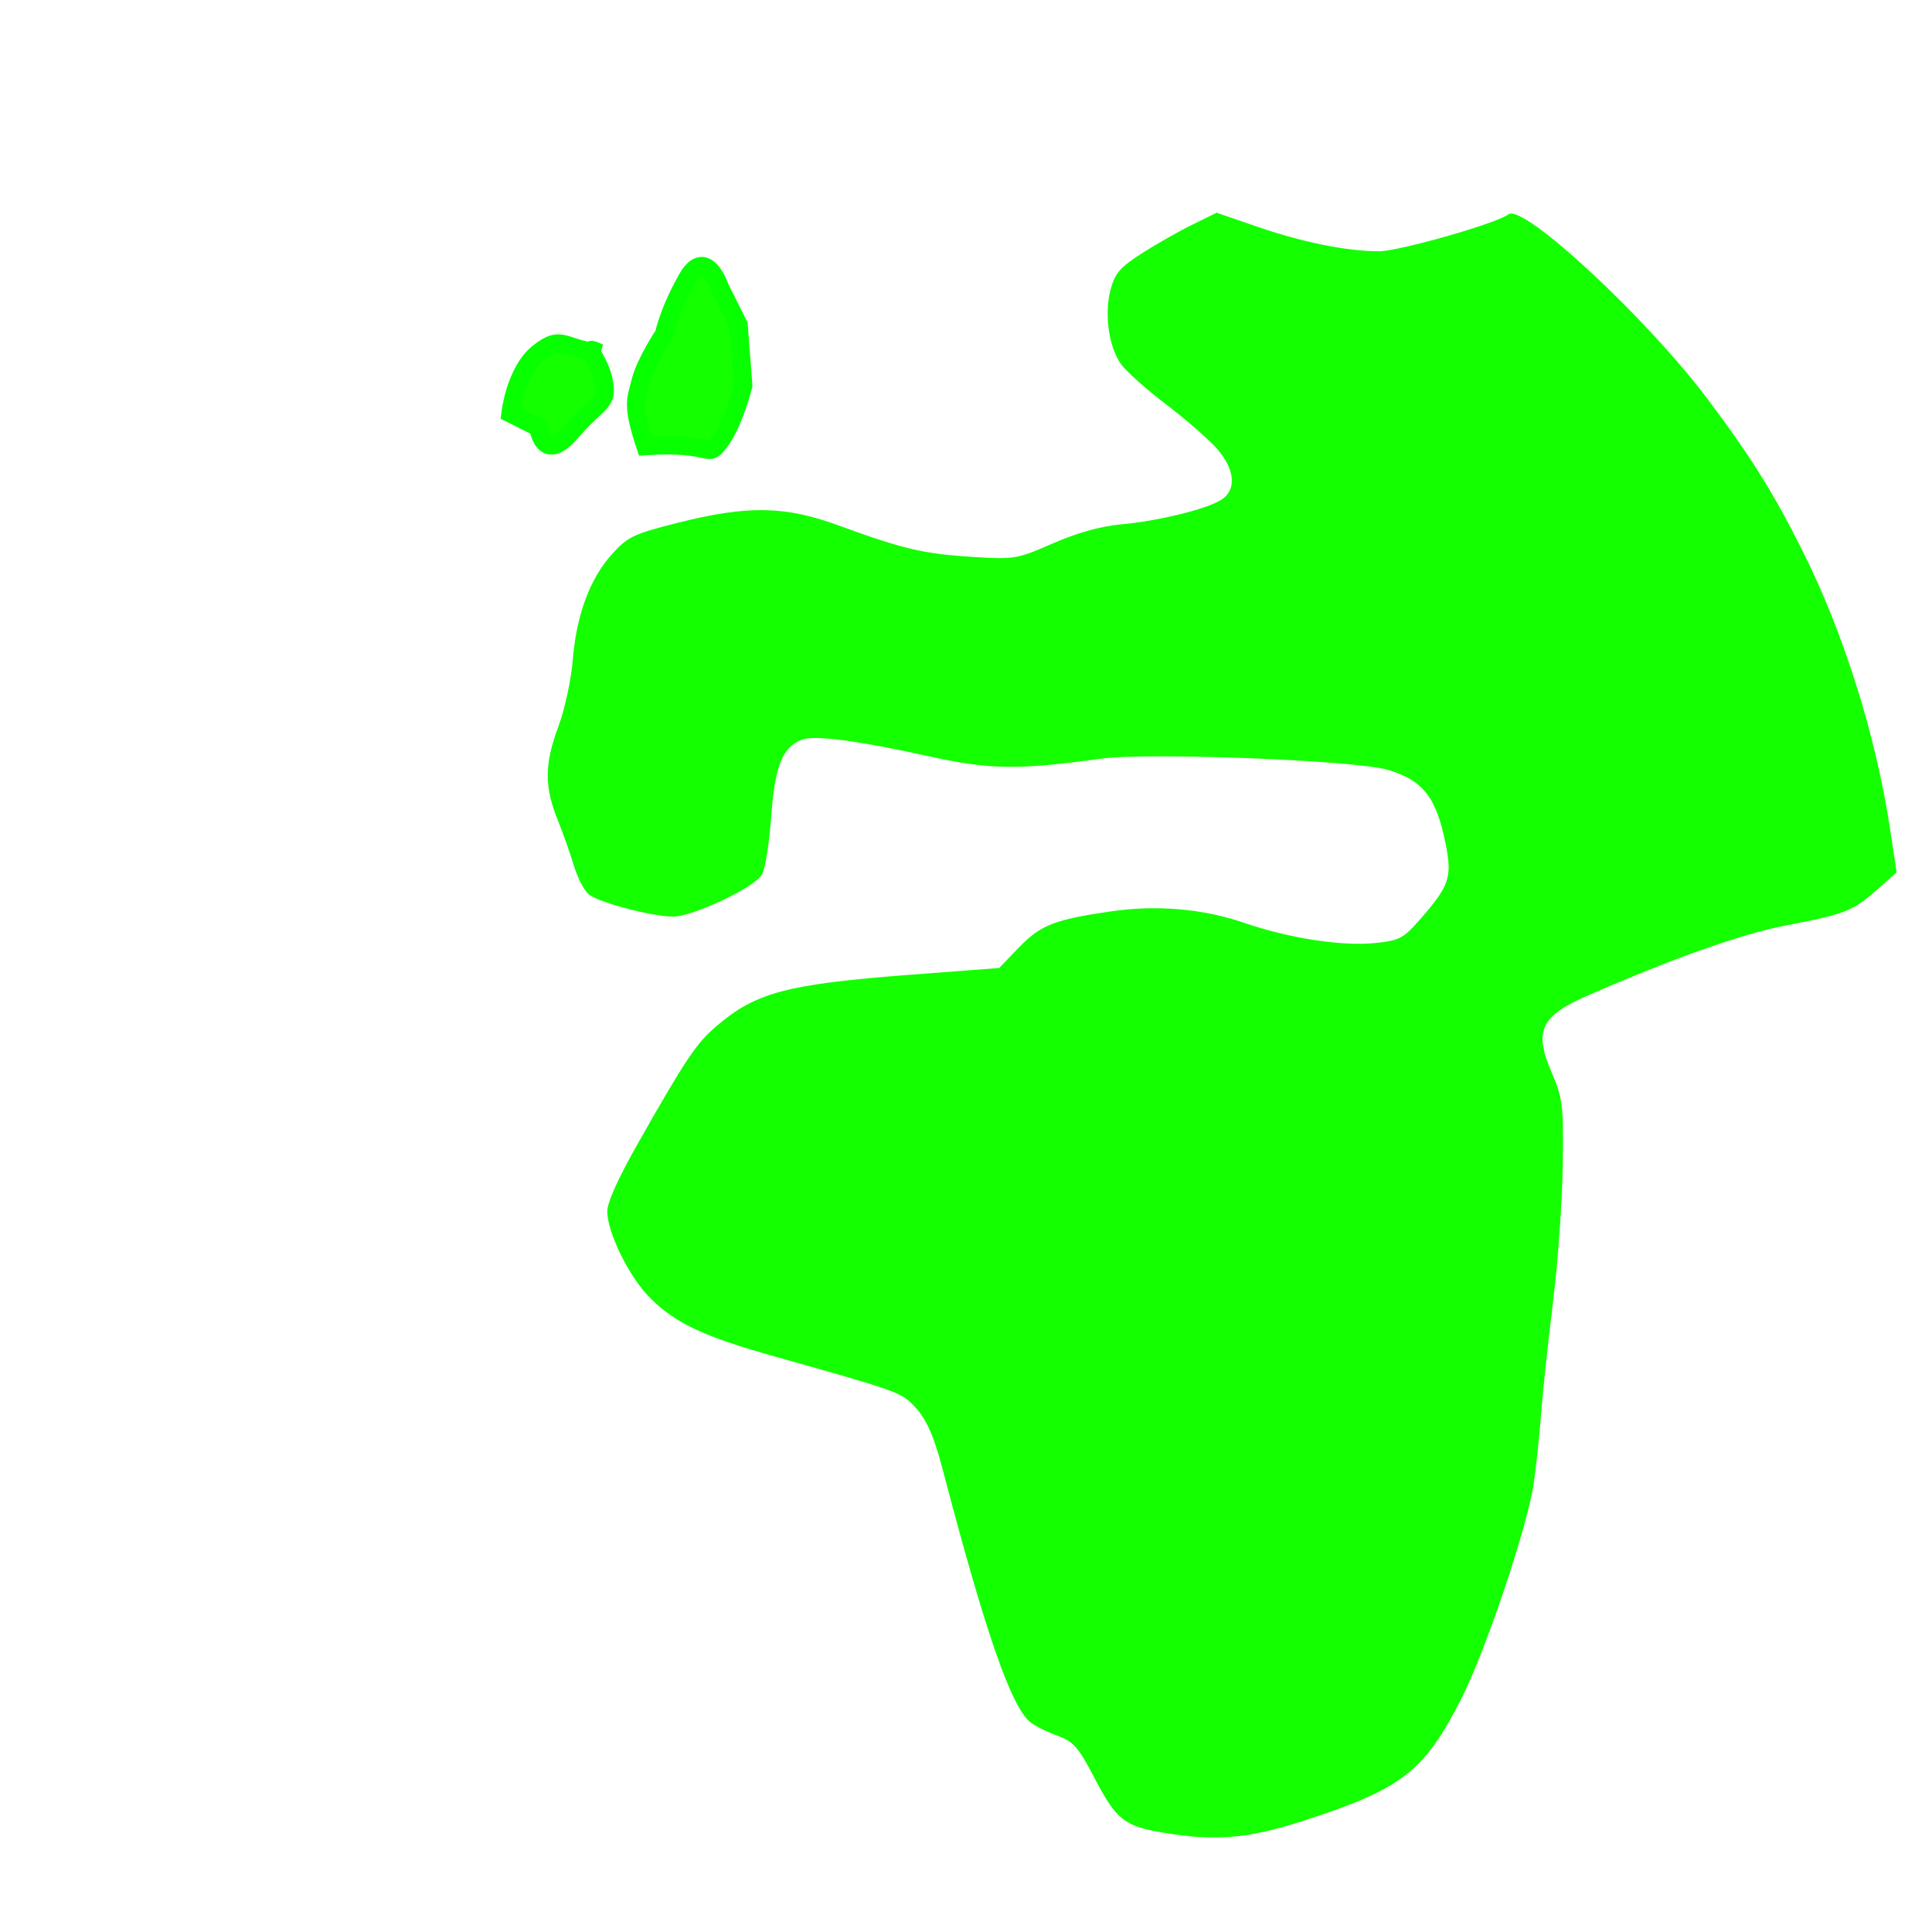 <?xml version="1.0" encoding="UTF-8" standalone="no"?>
<!-- Created with Inkscape (http://www.inkscape.org/) -->
<svg
   xmlns:dc="http://purl.org/dc/elements/1.1/"
   xmlns:cc="http://creativecommons.org/ns#"
   xmlns:rdf="http://www.w3.org/1999/02/22-rdf-syntax-ns#"
   xmlns:svg="http://www.w3.org/2000/svg"
   xmlns="http://www.w3.org/2000/svg"
   xmlns:sodipodi="http://sodipodi.sourceforge.net/DTD/sodipodi-0.dtd"
   xmlns:inkscape="http://www.inkscape.org/namespaces/inkscape"
   width="48"
   height="48"
   id="svg2"
   sodipodi:version="0.32"
   inkscape:version="0.46"
   sodipodi:docname="globe.svg"
   inkscape:output_extension="org.inkscape.output.svg.inkscape"
   version="1.0">
  <defs
     id="defs4">
    <inkscape:perspective
       sodipodi:type="inkscape:persp3d"
       inkscape:vp_x="0 : 526.18109 : 1"
       inkscape:vp_y="0 : 1000 : 0"
       inkscape:vp_z="744.09448 : 526.18109 : 1"
       inkscape:persp3d-origin="372.04724 : 350.78739 : 1"
       id="perspective10" />
  </defs>
  <sodipodi:namedview
     id="base"
     pagecolor="#ffffff"
     bordercolor="#666666"
     borderopacity="1.0"
     gridtolerance="10000"
     guidetolerance="10"
     objecttolerance="10"
     inkscape:pageopacity="0.0"
     inkscape:pageshadow="2"
     inkscape:zoom="3.959798"
     inkscape:cx="8.4448979"
     inkscape:cy="36.269295"
     inkscape:document-units="px"
     inkscape:current-layer="layer1"
     showgrid="false"
     inkscape:window-width="1280"
     inkscape:window-height="953"
     inkscape:window-x="0"
     inkscape:window-y="24" />
  <g
     inkscape:label="Layer 1"
     inkscape:groupmode="layer"
     id="layer1">
    <path
       sodipodi:type="arc"
       style="opacity:1;fill:#7791fe;fill-opacity:1;fill-rule:nonzero;stroke:none;stroke-width:6;stroke-linecap:round;stroke-linejoin:round;stroke-miterlimit:4;stroke-dasharray:6, 6;stroke-dashoffset:0;stroke-opacity:1"
       id="path2383"
       sodipodi:cx="138.3909"
       sodipodi:cy="130.09291"
       sodipodi:rx="50.507626"
       sodipodi:ry="50.507626"
       d="M 188.899,130.093 A 50.508,50.508 0 1 1 188.899,130.093"
       sodipodi:start="5.314537e-07"
       sodipodi:end="6.2831854"
       sodipodi:open="true"
       inkscape:export-filename="/home/andrew/Desktop/globe.png"
       inkscape:export-xdpi="57.021088"
       inkscape:export-ydpi="57.021088"
       transform="matrix(0.458,0,0,0.458,-39.215,-35.634)" />
    <path
       style="fill:none;fill-opacity:0.75;fill-rule:evenodd;stroke:none;stroke-width:1px;stroke-linecap:butt;stroke-linejoin:miter;stroke-opacity:1"
       d="M 47.477,21.831 C 47.477,21.831 47.015,22.062 46.437,22.64 C 45.859,23.218 44.472,23.102 43.085,23.565 C 41.698,24.027 41.12,24.374 39.386,25.067 C 37.652,25.761 39.155,26.454 39.155,27.726 C 39.155,28.997 39.155,30.269 38.924,31.887 C 38.692,33.505 38.577,34.546 38.461,36.395 C 38.346,38.244 37.768,38.822 37.421,40.209 C 37.074,41.597 35.918,43.908 34.993,44.486 C 34.069,45.064 32.104,45.642 31.295,45.873 C 30.486,46.105 29.908,45.989 28.52,45.758 C 27.133,45.527 27.249,44.717 26.787,43.908 C 26.324,43.099 25.862,43.562 25.284,42.868 C 24.706,42.174 24.359,41.134 23.781,38.822 C 23.203,36.511 23.319,37.782 23.203,36.857 C 23.088,35.933 22.741,35.239 22.279,34.892 C 21.816,34.546 17.886,33.852 16.846,33.158 C 15.806,32.465 15.574,32.234 14.996,30.962 C 14.419,29.691 14.996,29.46 15.69,28.188 C 16.384,26.917 16.499,26.57 16.846,26.108 C 17.193,25.645 18.002,24.72 19.158,24.374 C 20.314,24.027 22.51,23.911 24.706,23.796 C 24.706,23.796 25.284,22.871 26.093,22.64 C 26.902,22.409 28.52,22.177 29.561,22.293 C 30.601,22.409 31.526,22.987 32.682,23.102 C 33.838,23.218 34.762,23.333 34.993,22.755 C 35.225,22.177 35.918,22.177 35.687,21.137 C 35.456,20.097 35.456,19.519 33.953,19.288 C 32.451,19.057 30.37,19.172 29.098,19.057 C 27.827,18.941 26.093,19.288 25.4,19.403 C 24.706,19.519 23.55,19.172 21.932,18.825 C 20.314,18.479 19.736,18.363 19.504,19.403 C 19.273,20.444 19.736,21.946 18.58,22.409 C 17.424,22.871 16.962,23.333 16.037,22.987 C 15.112,22.64 14.303,22.871 14.072,21.831 C 13.841,20.79 13.263,19.981 13.263,19.288 C 13.263,18.594 13.841,17.438 13.841,17.438 C 13.841,17.438 13.956,15.242 14.303,14.664 C 14.65,14.086 14.881,13.161 15.921,12.93 C 16.962,12.699 18.349,12.237 19.273,12.352 C 20.198,12.468 21.47,12.93 21.932,13.161 C 22.394,13.393 23.897,13.624 24.822,13.624 C 25.746,13.624 26.555,12.815 27.249,12.815 C 27.943,12.815 30.254,12.468 30.37,12.006 C 30.486,11.543 29.445,10.734 28.636,10.156 C 27.827,9.578 27.249,9.116 27.249,8.076 C 27.249,7.035 27.249,6.573 27.943,6.226 C 28.636,5.879 29.676,4.955 30.37,5.07 C 31.063,5.186 31.873,5.648 32.566,5.764 C 33.26,5.879 34.531,6.111 34.993,5.879 C 35.456,5.648 36.959,5.301 36.959,5.301 L 37.421,5.07"
       id="path3155"
       inkscape:export-filename="/home/andrew/Desktop/globe.png"
       inkscape:export-xdpi="57.021088"
       inkscape:export-ydpi="57.021088" />
    <path
       style="fill:#14ff00;fill-opacity:1;fill-rule:evenodd;stroke:#07ff00;stroke-width:0.458px;stroke-linecap:butt;stroke-linejoin:miter;stroke-opacity:1"
       d="M 16.037,11.081 C 17.771,10.965 17.539,11.428 17.886,10.965 C 18.233,10.503 18.464,9.578 18.464,9.578 L 18.349,8.076 L 17.886,7.151 C 17.886,7.151 17.539,6.111 17.077,6.92 C 16.615,7.729 16.499,8.307 16.499,8.307 C 16.499,8.307 16.037,9 15.921,9.463 C 15.806,9.925 15.69,10.041 16.037,11.081 z"
       id="path3157"
       inkscape:export-filename="/home/andrew/Desktop/globe.png"
       inkscape:export-xdpi="57.021088"
       inkscape:export-ydpi="57.021088" />
    <path
       style="fill:#14ff00;fill-opacity:1;fill-rule:evenodd;stroke:#07ff00;stroke-width:0.458px;stroke-linecap:butt;stroke-linejoin:miter;stroke-opacity:1"
       d="M 14.881,8.769 C 13.956,8.653 13.956,8.307 13.378,8.769 C 12.8,9.231 12.685,10.272 12.685,10.272 L 13.378,10.618 C 13.378,10.618 13.494,11.543 14.187,10.734 C 14.881,9.925 15.112,10.041 14.996,9.463 C 14.881,8.885 14.419,8.538 14.881,8.769 z"
       id="path3159"
       inkscape:export-filename="/home/andrew/Desktop/globe.png"
       inkscape:export-xdpi="57.021088"
       inkscape:export-ydpi="57.021088" />
    <path
       style="opacity:1;fill:#14ff00;fill-opacity:1;fill-rule:nonzero;stroke:none;stroke-width:1.515;stroke-linecap:round;stroke-linejoin:round;stroke-miterlimit:4;stroke-dasharray:1.515, 1.515;stroke-dashoffset:0;stroke-opacity:1"
       d="M 28.892,45.53 C 27.94,45.372 27.733,45.209 27.209,44.205 C 26.787,43.397 26.677,43.272 26.257,43.117 C 25.996,43.022 25.697,42.871 25.591,42.783 C 25.116,42.387 24.48,40.551 23.434,36.559 C 23.179,35.584 22.985,35.178 22.611,34.833 C 22.341,34.584 22.062,34.491 19.232,33.697 C 17.484,33.207 16.78,32.875 16.149,32.245 C 15.641,31.737 15.101,30.654 15.087,30.113 C 15.08,29.885 15.347,29.291 15.865,28.379 C 17.048,26.295 17.297,25.924 17.801,25.493 C 18.781,24.653 19.556,24.449 22.657,24.214 L 24.824,24.049 L 25.316,23.539 C 25.85,22.983 26.2,22.846 27.599,22.643 C 28.74,22.477 29.893,22.577 30.914,22.929 C 32.014,23.309 33.343,23.514 34.16,23.43 C 34.76,23.368 34.865,23.315 35.26,22.865 C 36.007,22.014 36.081,21.805 35.922,20.993 C 35.69,19.813 35.362,19.389 34.483,19.127 C 33.684,18.888 28.505,18.688 27.343,18.85 C 25.334,19.13 24.584,19.122 23.134,18.802 C 21.31,18.399 20.236,18.257 19.921,18.377 C 19.439,18.56 19.252,19.031 19.161,20.286 C 19.114,20.931 19.013,21.577 18.935,21.722 C 18.766,22.039 17.22,22.773 16.722,22.773 C 16.2,22.773 14.853,22.416 14.623,22.217 C 14.511,22.12 14.347,21.803 14.259,21.511 C 14.172,21.22 13.986,20.695 13.846,20.346 C 13.521,19.53 13.529,18.966 13.878,18.034 C 14.032,17.62 14.191,16.884 14.23,16.397 C 14.32,15.28 14.657,14.372 15.207,13.765 C 15.598,13.333 15.741,13.265 16.849,12.986 C 18.578,12.551 19.504,12.567 20.837,13.055 C 22.424,13.637 22.938,13.759 24.134,13.834 C 25.209,13.902 25.257,13.894 26.157,13.501 C 26.762,13.237 27.344,13.074 27.852,13.028 C 28.779,12.944 29.985,12.648 30.344,12.416 C 30.729,12.169 30.685,11.661 30.235,11.148 C 30.032,10.917 29.464,10.422 28.973,10.048 C 28.481,9.674 27.976,9.223 27.85,9.046 C 27.546,8.619 27.431,7.79 27.593,7.19 C 27.701,6.787 27.83,6.639 28.372,6.292 C 28.73,6.063 29.293,5.744 29.625,5.581 L 30.227,5.285 L 31.274,5.645 C 32.375,6.023 33.463,6.241 34.259,6.243 C 34.753,6.244 37.213,5.542 37.473,5.326 C 37.824,5.034 40.893,7.878 42.424,9.913 C 43.494,11.336 44.069,12.256 44.794,13.706 C 45.807,15.732 46.606,18.274 46.955,20.577 L 47.122,21.675 L 46.636,22.103 C 46.031,22.638 45.858,22.706 44.358,22.995 C 43.268,23.205 41.572,23.805 39.447,24.733 C 38.282,25.242 38.107,25.606 38.541,26.622 C 38.829,27.295 38.846,27.438 38.826,28.957 C 38.814,29.847 38.705,31.381 38.582,32.367 C 38.46,33.352 38.327,34.601 38.287,35.141 C 38.246,35.681 38.163,36.461 38.102,36.875 C 37.944,37.944 36.904,41.031 36.307,42.203 C 35.38,44.022 34.829,44.448 32.369,45.241 C 30.994,45.684 30.21,45.75 28.892,45.53 L 28.892,45.53 z"
       id="path3179"
       inkscape:export-filename="/home/andrew/Desktop/globe.png"
       inkscape:export-xdpi="57.021088"
       inkscape:export-ydpi="57.021088" />
  </g>
</svg>
